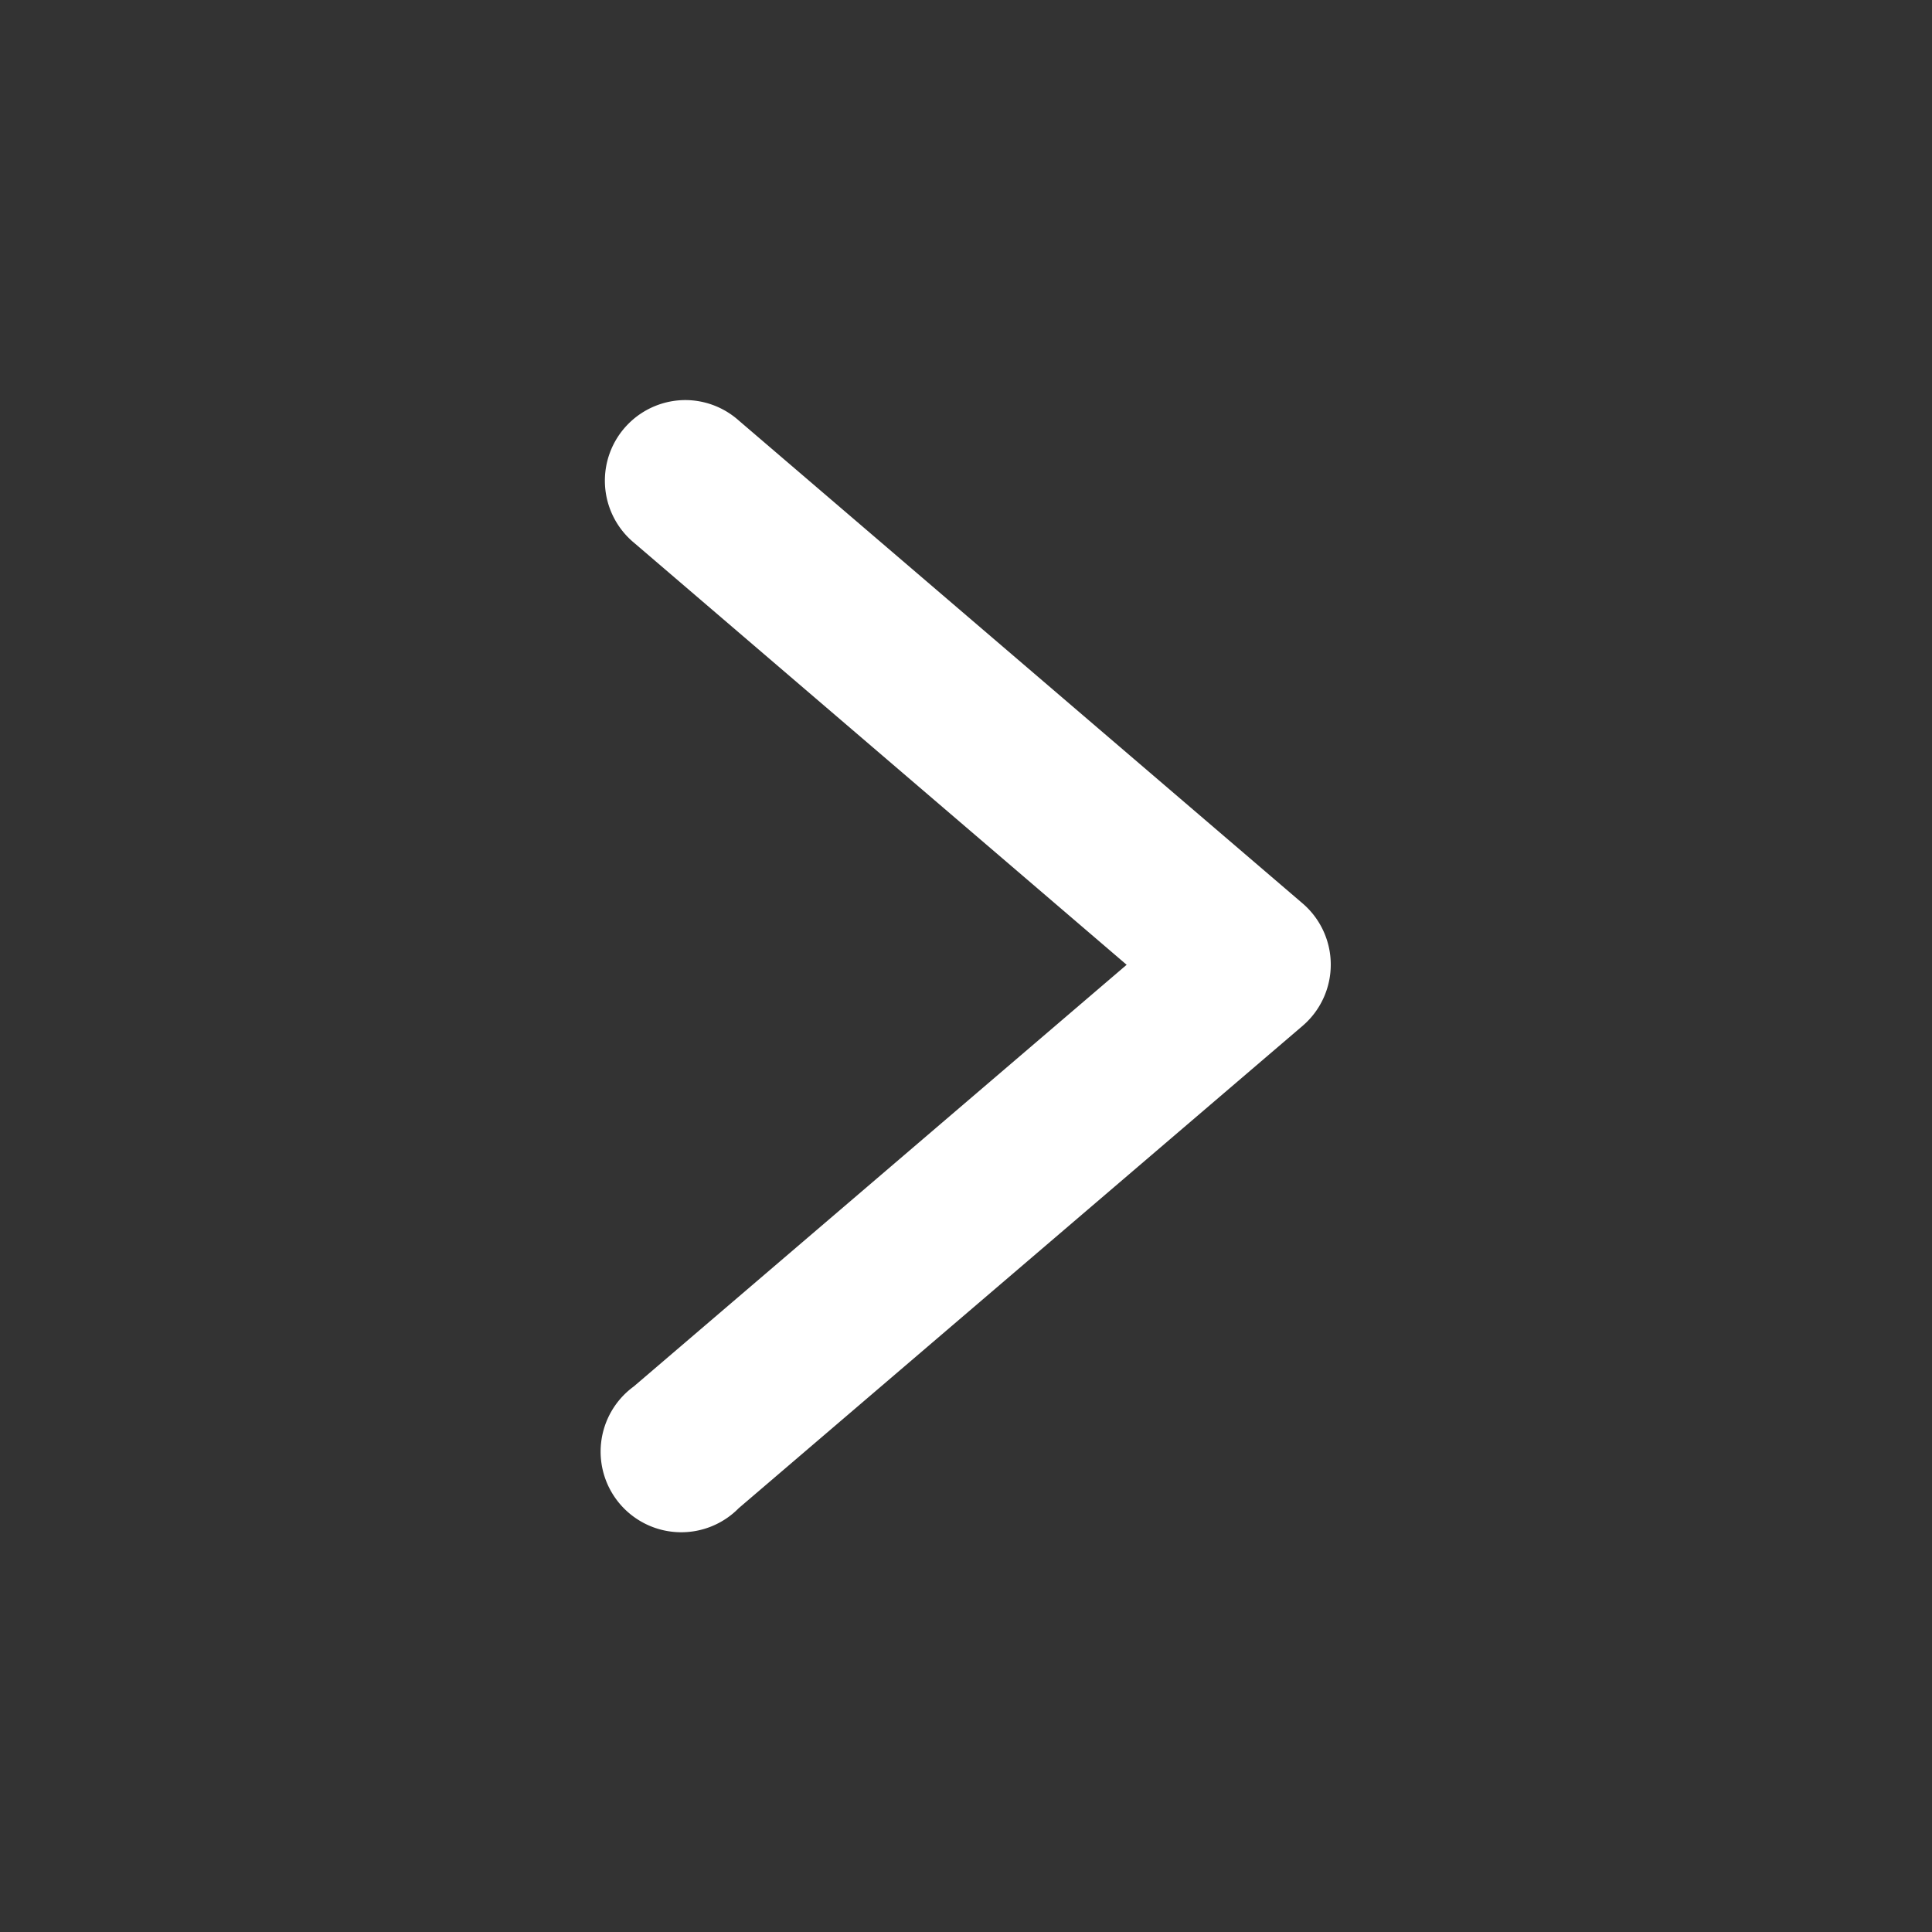 <svg
        xmlns="http://www.w3.org/2000/svg"
        width="512"
        height="512"
        enableBackground="new 0 0 512 512"
        viewBox="0 0 6.35 6.35"
>
    <rect x="0" y="0" width="6.35" height="6.35" fill="#333333" stroke="none"/>
    <g xmlns="http://www.w3.org/2000/svg" transform="translate(0 -290.65)">
        <path
                fill="#fff"
                d="M2.258 291.965a.265.265 0 00-.174.469l1.619 1.387-1.62 1.386a.265.265 0 10.345.4l1.853-1.585a.265.265 0 000-.403l-1.853-1.587a.265.265 0 00-.17-.067z"
                data-original="#000000"
                vectorEffect="none"
        ></path>
    </g>
</svg>